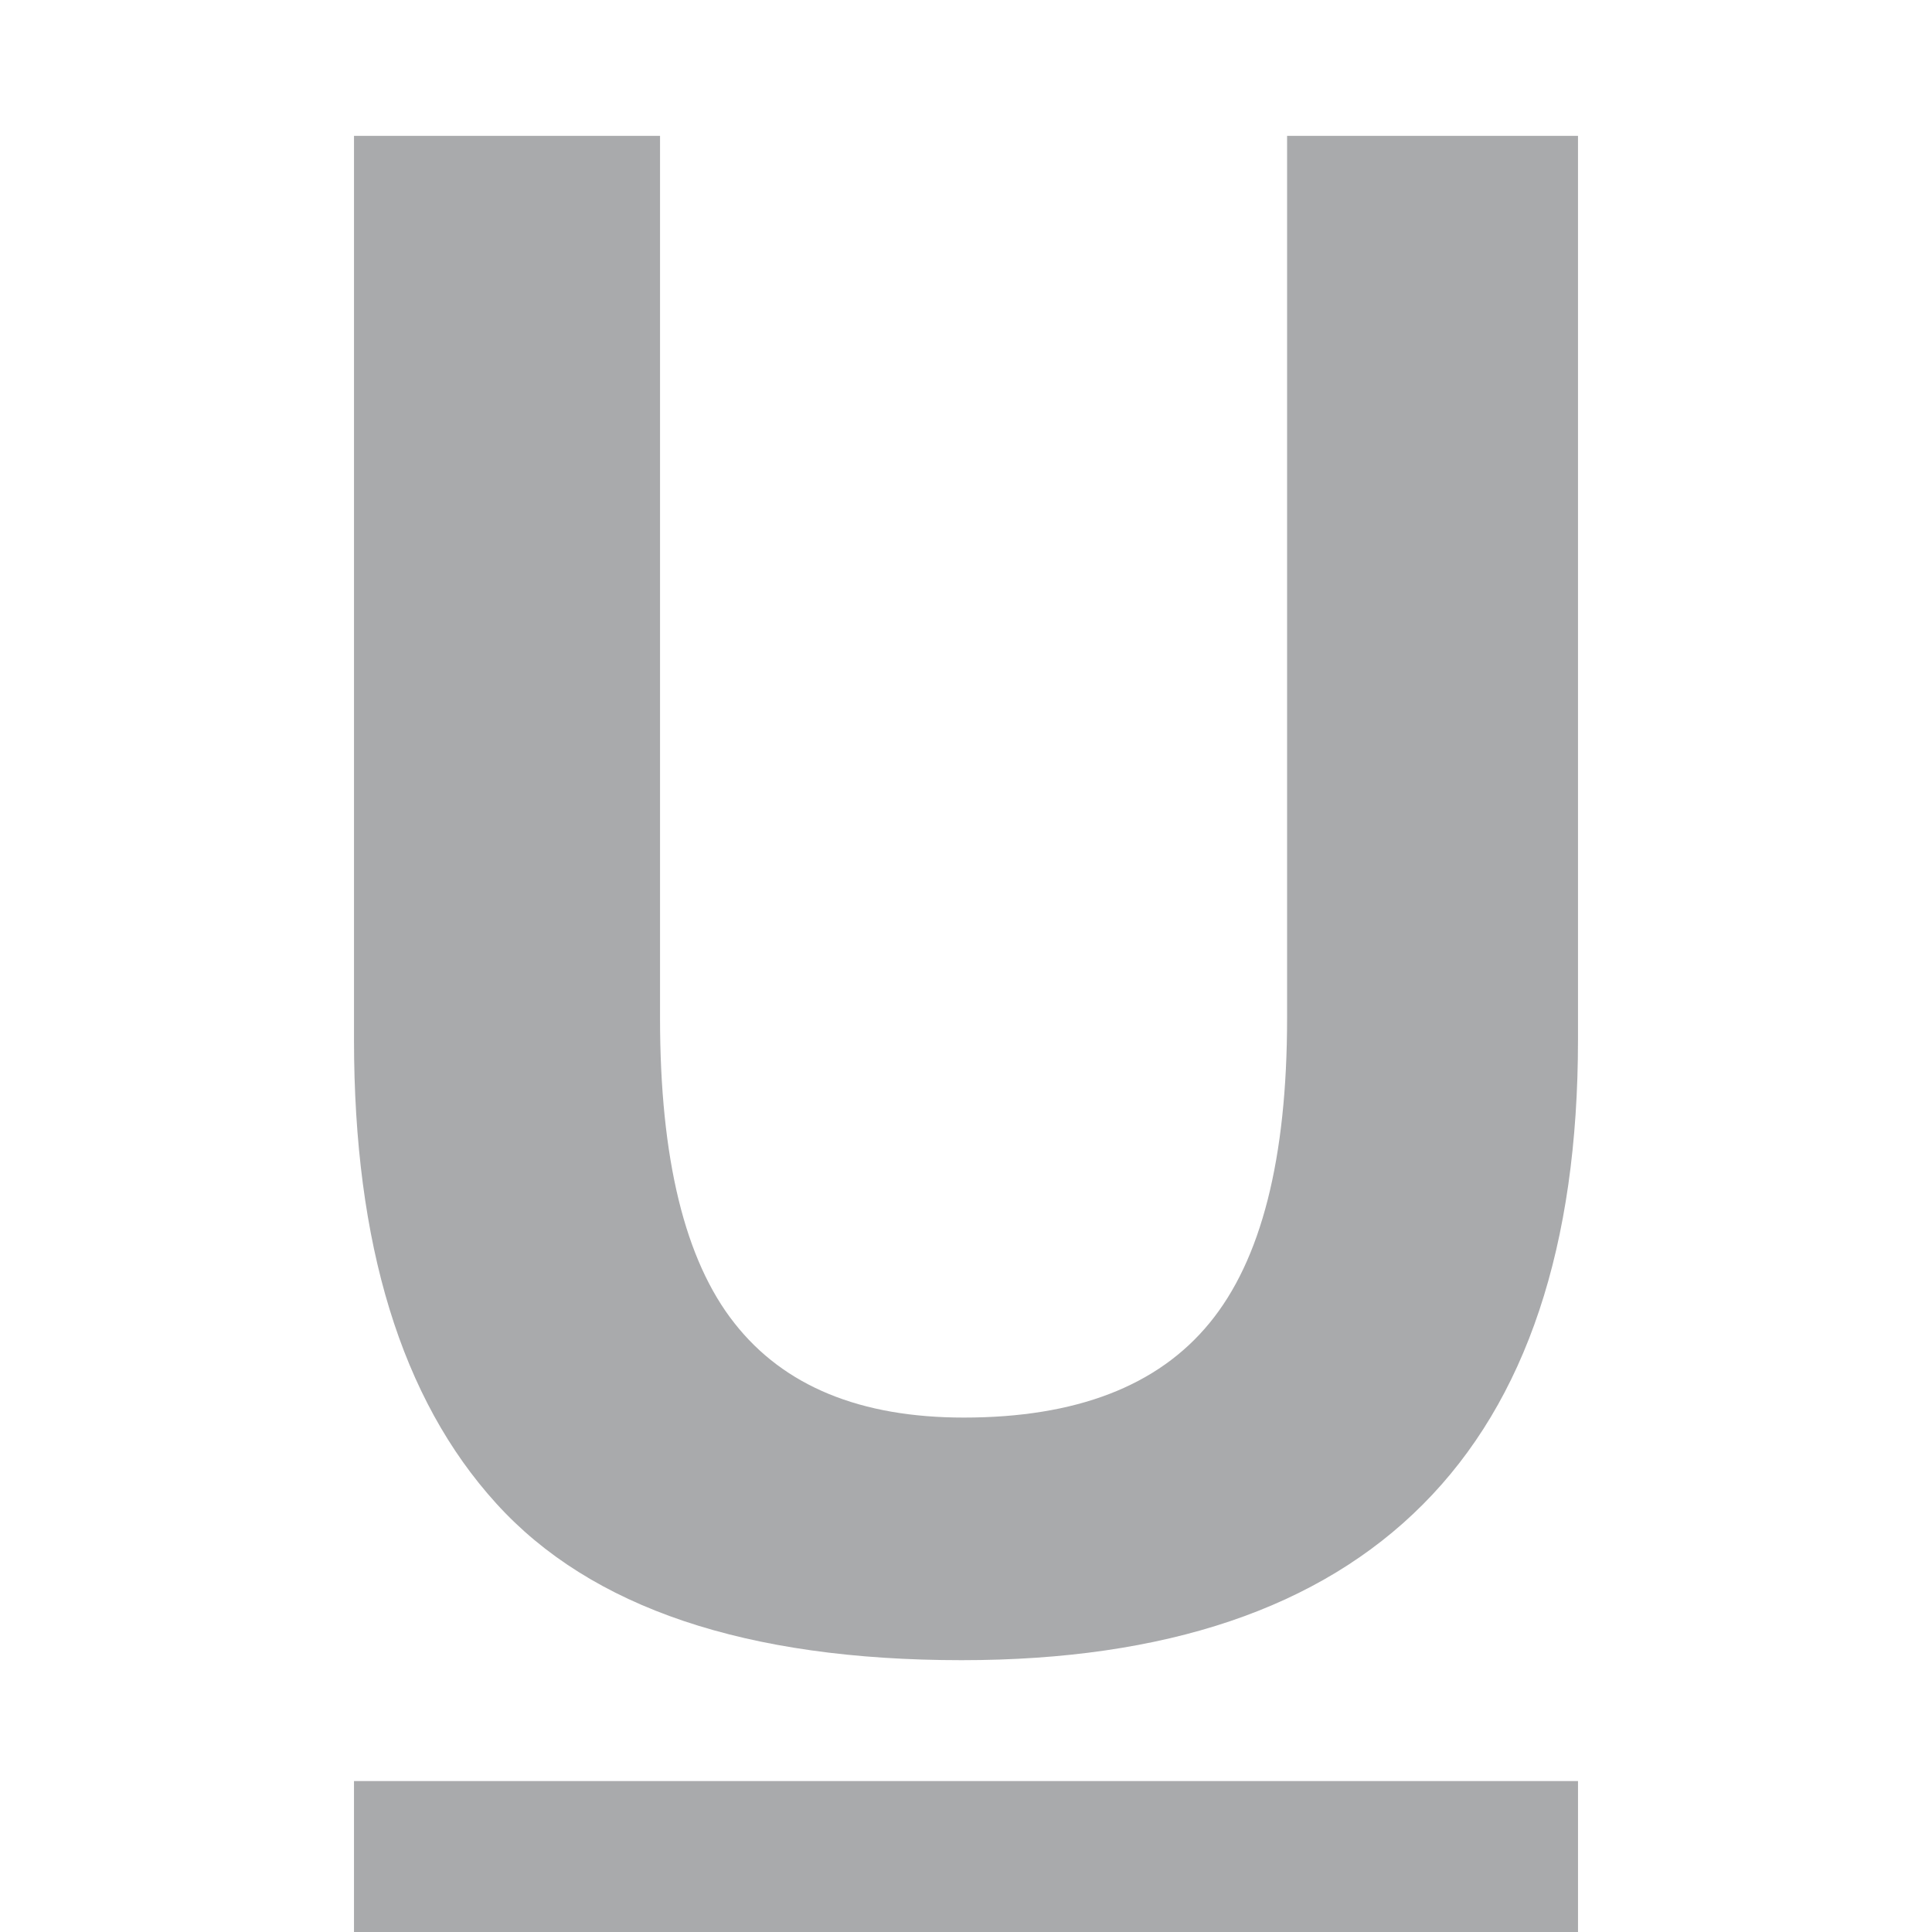 <?xml version="1.0" encoding="UTF-8" standalone="no"?>
<svg
   xmlns:dc="http://purl.org/dc/elements/1.1/"
   xmlns:cc="http://creativecommons.org/ns#"
   xmlns:rdf="http://www.w3.org/1999/02/22-rdf-syntax-ns#"
   xmlns:svg="http://www.w3.org/2000/svg"
   xmlns="http://www.w3.org/2000/svg"
   xmlns:sodipodi="http://sodipodi.sourceforge.net/DTD/sodipodi-0.dtd"
   xmlns:inkscape="http://www.inkscape.org/namespaces/inkscape"
   width="100%"
   height="100%"
   viewBox="0 0 128 128"
   version="1.1"
   xml:space="preserve"
   style="fill-rule:evenodd;clip-rule:evenodd;stroke-linejoin:round;stroke-miterlimit:1.414;"
   id="svg13094"
   inkscape:version="0.91 r13725"
   sodipodi:docname="textformat_underline.svg"><defs
     id="defs13103" /><sodipodi:namedview
     pagecolor="#ffffff"
     bordercolor="#666666"
     borderopacity="1"
     objecttolerance="10"
     gridtolerance="10"
     guidetolerance="10"
     inkscape:pageopacity="0"
     inkscape:pageshadow="2"
     inkscape:window-width="1920"
     inkscape:window-height="1017"
     id="namedview13101"
     showgrid="false"
     inkscape:zoom="1.84375"
     inkscape:cx="64"
     inkscape:cy="64"
     inkscape:window-x="-8"
     inkscape:window-y="-8"
     inkscape:window-maximized="1"
     inkscape:current-layer="svg13094" /><rect
     id="textformat_underline"
     x="0"
     y="0"
     width="128"
     height="128"
     style="fill:none;" /><path
     d="M43.729,9l0,58.461c0,9.297 1.638,16.029 4.925,20.195c3.28,4.181 8.343,6.262 15.202,6.262c7.423,0 12.851,-2.081 16.276,-6.262c3.431,-4.166 5.141,-10.898 5.141,-20.195l0,-58.461l19.273,0l0,59.88c0,13.661 -3.426,23.924 -10.272,30.789c-6.848,6.88 -17.049,10.322 -30.561,10.322c-14.28,0 -24.564,-3.464 -30.835,-10.383c-6.288,-6.919 -9.425,-17.162 -9.425,-30.729l0,-59.879l20.276,0Z"
     style="fill:#a9aaac;fill-rule:nonzero;fill-opacity:1"
     id="path13097" /><rect
     x="23.453"
     y="118"
     width="81.094"
     height="10"
     style="fill:#a9aaac;fill-opacity:1"
     id="rect13099" /></svg>